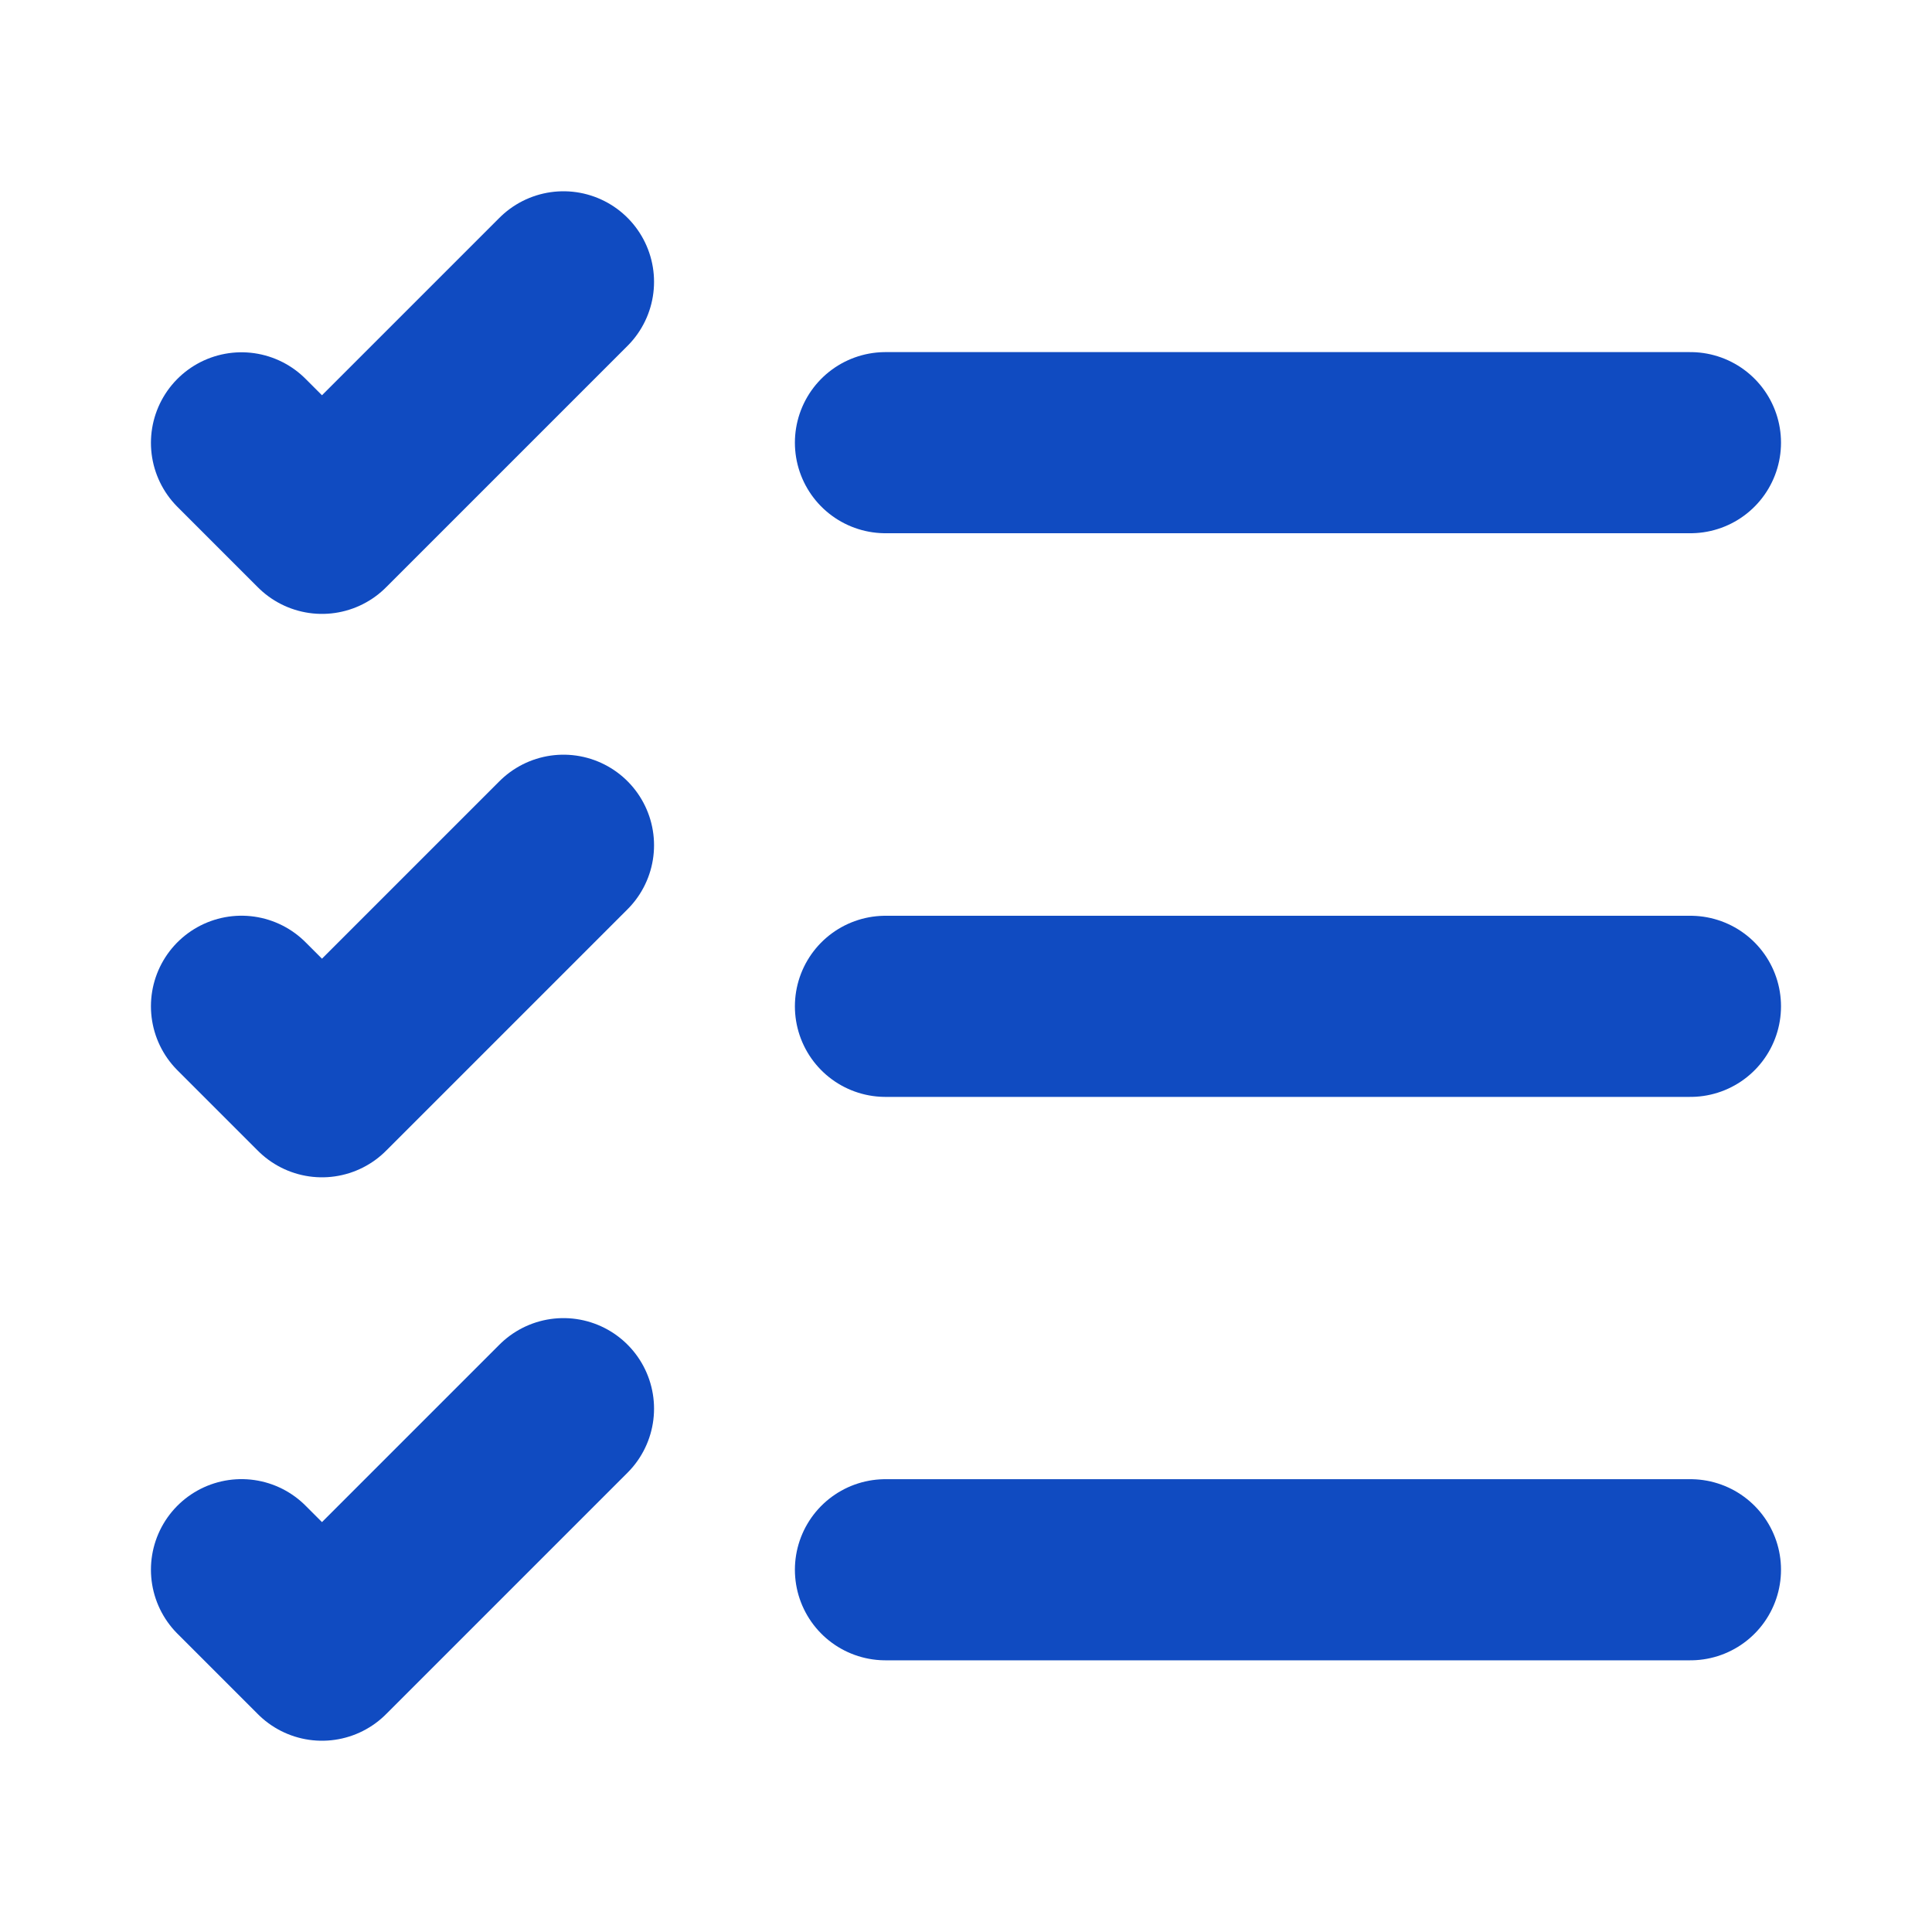 <svg width="32" height="32" viewBox="0 0 32 32" fill="none" xmlns="http://www.w3.org/2000/svg">
<path d="M14.666 26L27.999 26" stroke="#104BC1" stroke-width="3" stroke-linecap="round" stroke-linejoin="round"/>
<path d="M14.666 16.668L27.999 16.668" stroke="#104BC1" stroke-width="3" stroke-linecap="round" stroke-linejoin="round"/>
<path d="M14.666 7.332L27.999 7.332" stroke="#104BC1" stroke-width="3" stroke-linecap="round" stroke-linejoin="round"/>
<path d="M4 7.335L5.333 8.668L9.333 4.668" stroke="#104BC1" stroke-width="3" stroke-linecap="round" stroke-linejoin="round"/>
<path d="M4 16.667L5.333 18L9.333 14" stroke="#104BC1" stroke-width="3" stroke-linecap="round" stroke-linejoin="round"/>
<path d="M4 25.999L5.333 27.332L9.333 23.332" stroke="#104BC1" stroke-width="3" stroke-linecap="round" stroke-linejoin="round"/>
</svg>
